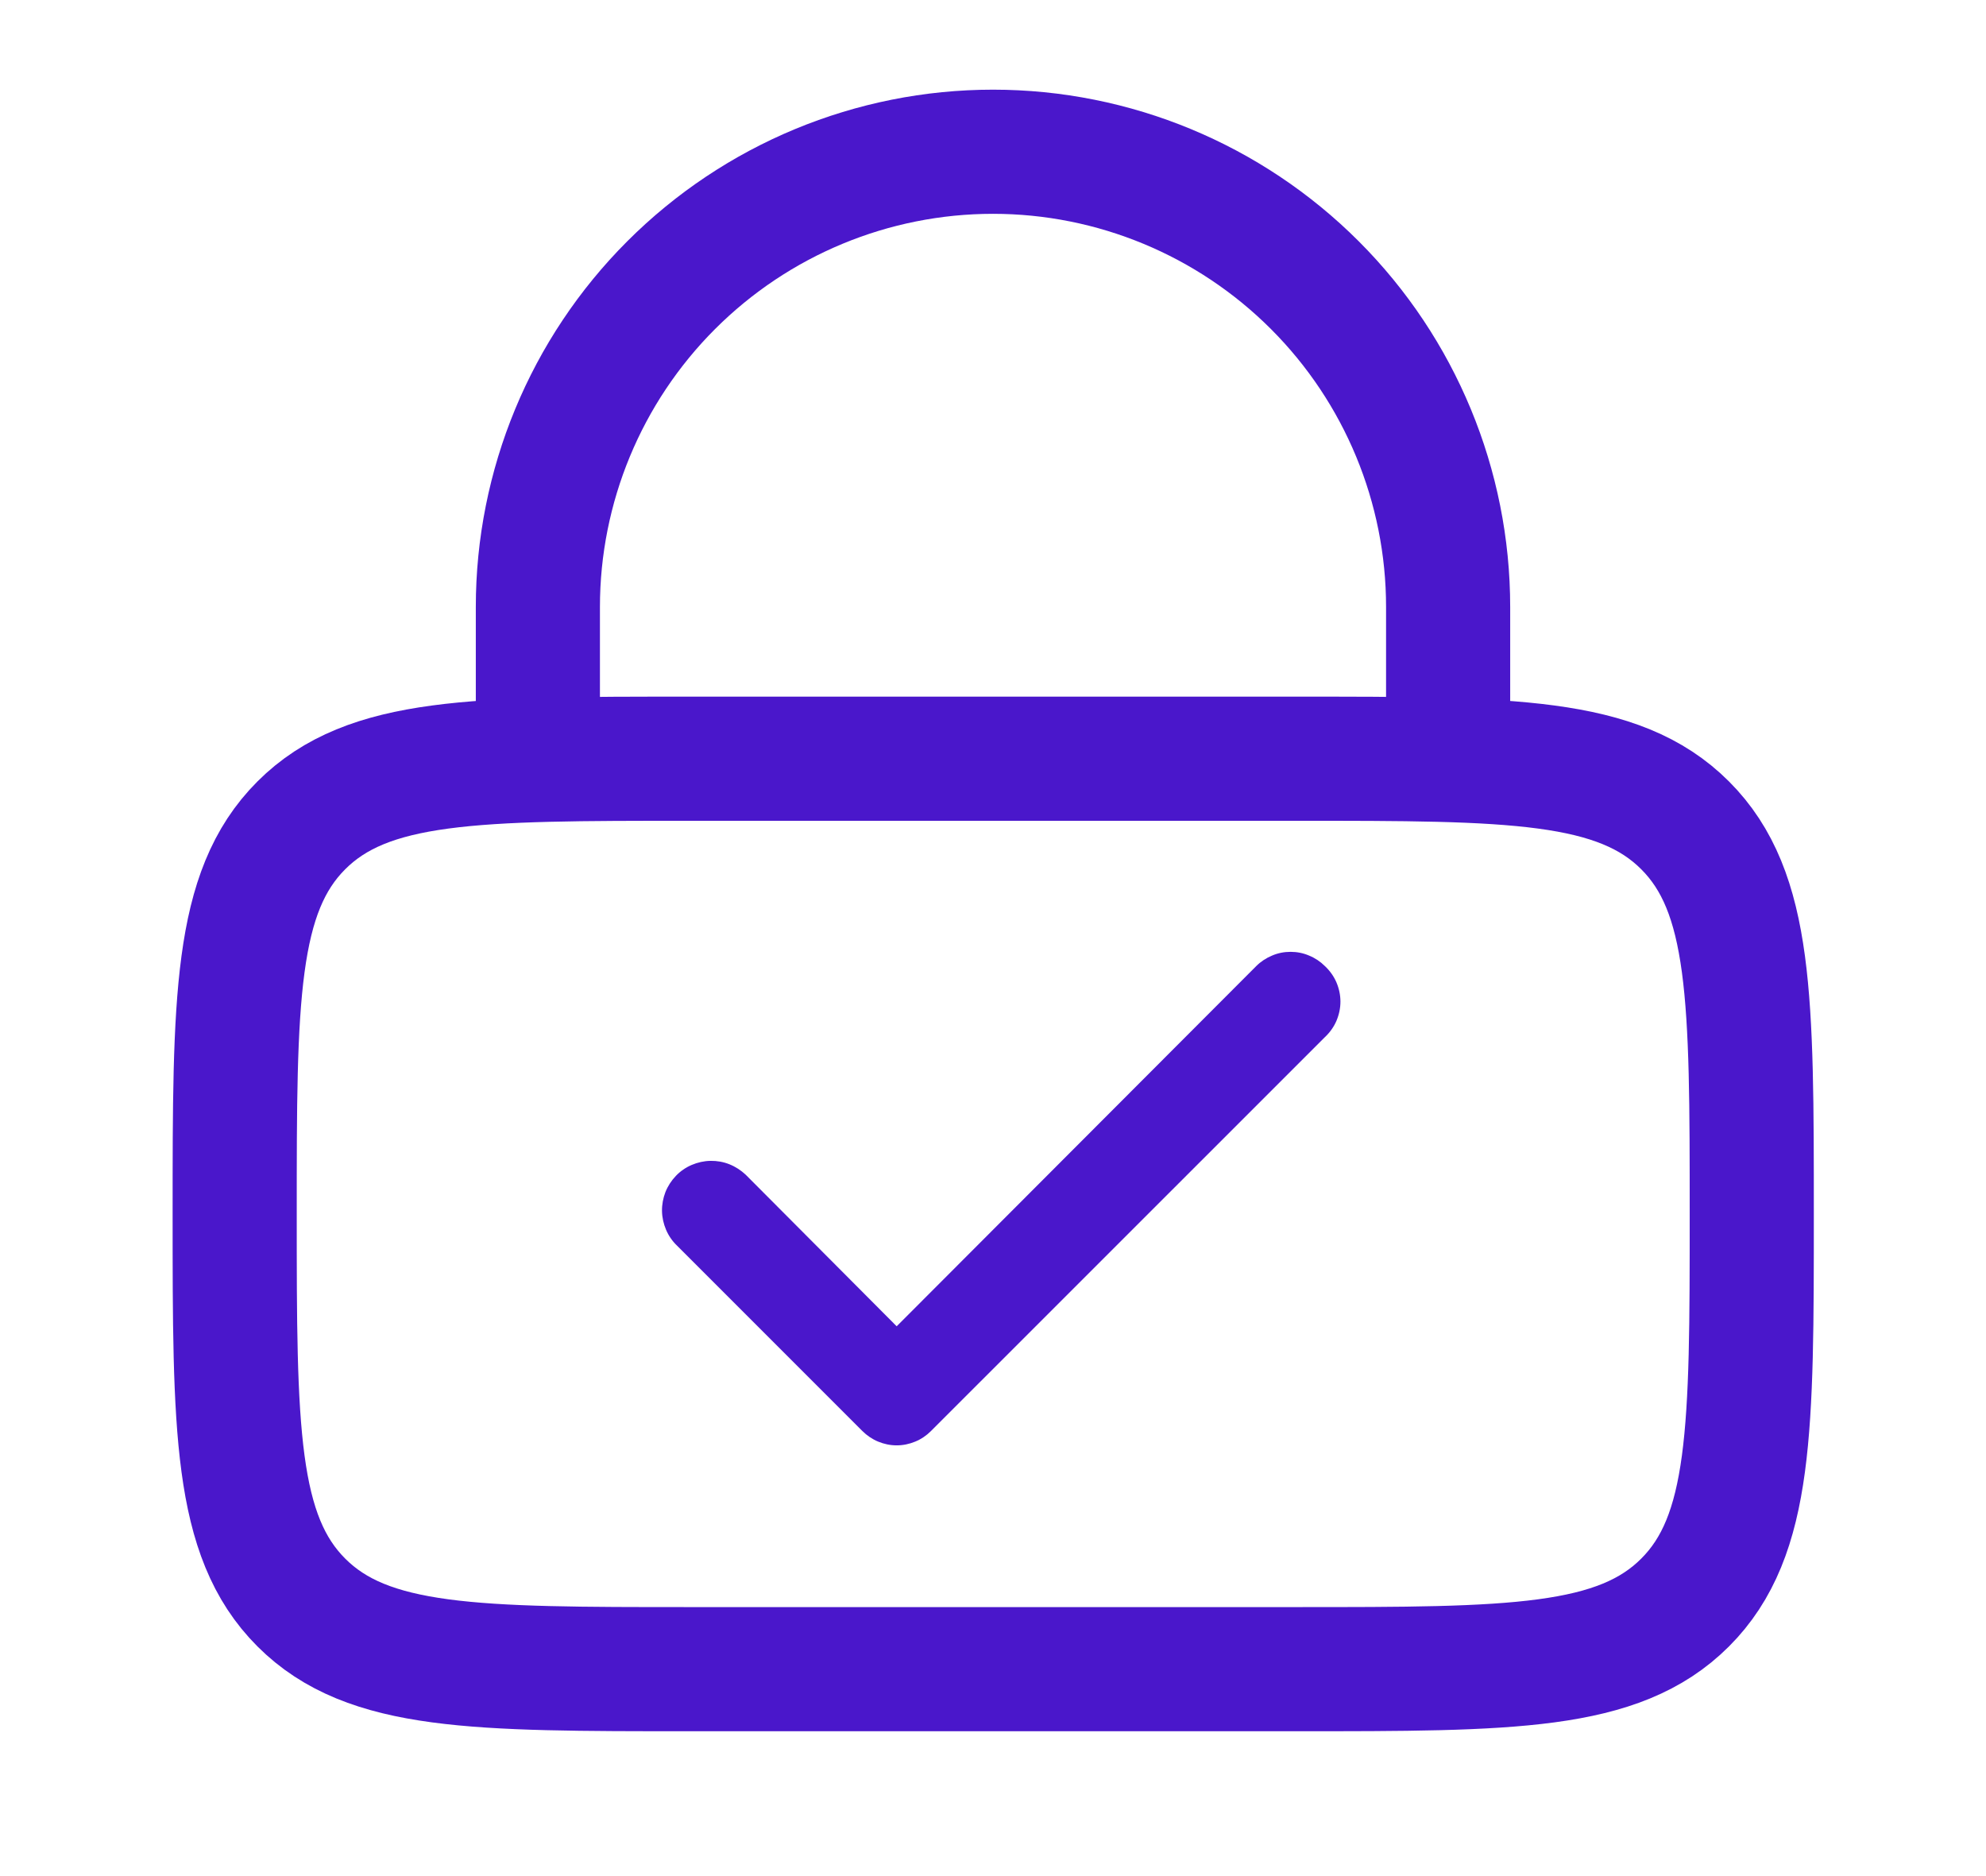 <svg width="18" height="17" viewBox="0 0 18 17" fill="none" xmlns="http://www.w3.org/2000/svg">
<g id="solar:lock-linear">
<g id="Group">
<path id="Vector" d="M2.127 11C2.127 9.056 2.127 8.083 2.731 7.479C3.335 6.875 4.308 6.875 6.252 6.875H11.752C13.696 6.875 14.669 6.875 15.273 7.479C15.877 8.083 15.877 9.056 15.877 11C15.877 12.944 15.877 13.917 15.273 14.521C14.669 15.125 13.696 15.125 11.752 15.125H6.252C4.308 15.125 3.335 15.125 2.731 14.521C2.127 13.917 2.127 12.944 2.127 11Z" stroke="#4A17CB" stroke-width="1.125"/>
<path id="Vector_2" d="M4.875 6.875V5.5C4.875 4.406 5.31 3.357 6.083 2.584C6.857 1.81 7.906 1.375 9 1.375C10.094 1.375 11.143 1.81 11.917 2.584C12.69 3.357 13.125 4.406 13.125 5.5V6.875" stroke="#4A17CB" stroke-width="1.125" stroke-linecap="round"/>
</g>
<path id="Vector_3" d="M12.008 8.754C11.967 8.713 11.919 8.681 11.865 8.659C11.812 8.636 11.755 8.625 11.697 8.625C11.639 8.625 11.582 8.636 11.529 8.659C11.476 8.681 11.427 8.713 11.386 8.754L8.127 12.018L6.758 10.644C6.715 10.604 6.666 10.572 6.611 10.55C6.556 10.528 6.498 10.518 6.439 10.519C6.381 10.52 6.323 10.533 6.269 10.556C6.215 10.579 6.166 10.613 6.126 10.655C6.085 10.698 6.053 10.747 6.031 10.802C6.01 10.857 5.999 10.915 6 10.974C6.001 11.032 6.014 11.09 6.037 11.144C6.06 11.198 6.094 11.247 6.136 11.287L7.816 12.967C7.857 13.008 7.906 13.041 7.959 13.063C8.012 13.085 8.069 13.097 8.127 13.097C8.185 13.097 8.242 13.085 8.295 13.063C8.349 13.041 8.397 13.008 8.438 12.967L12.008 9.398C12.052 9.357 12.088 9.307 12.112 9.252C12.136 9.196 12.149 9.136 12.149 9.076C12.149 9.016 12.136 8.956 12.112 8.9C12.088 8.845 12.052 8.795 12.008 8.754Z" fill="#4A17CB"/>
</g>
</svg>

